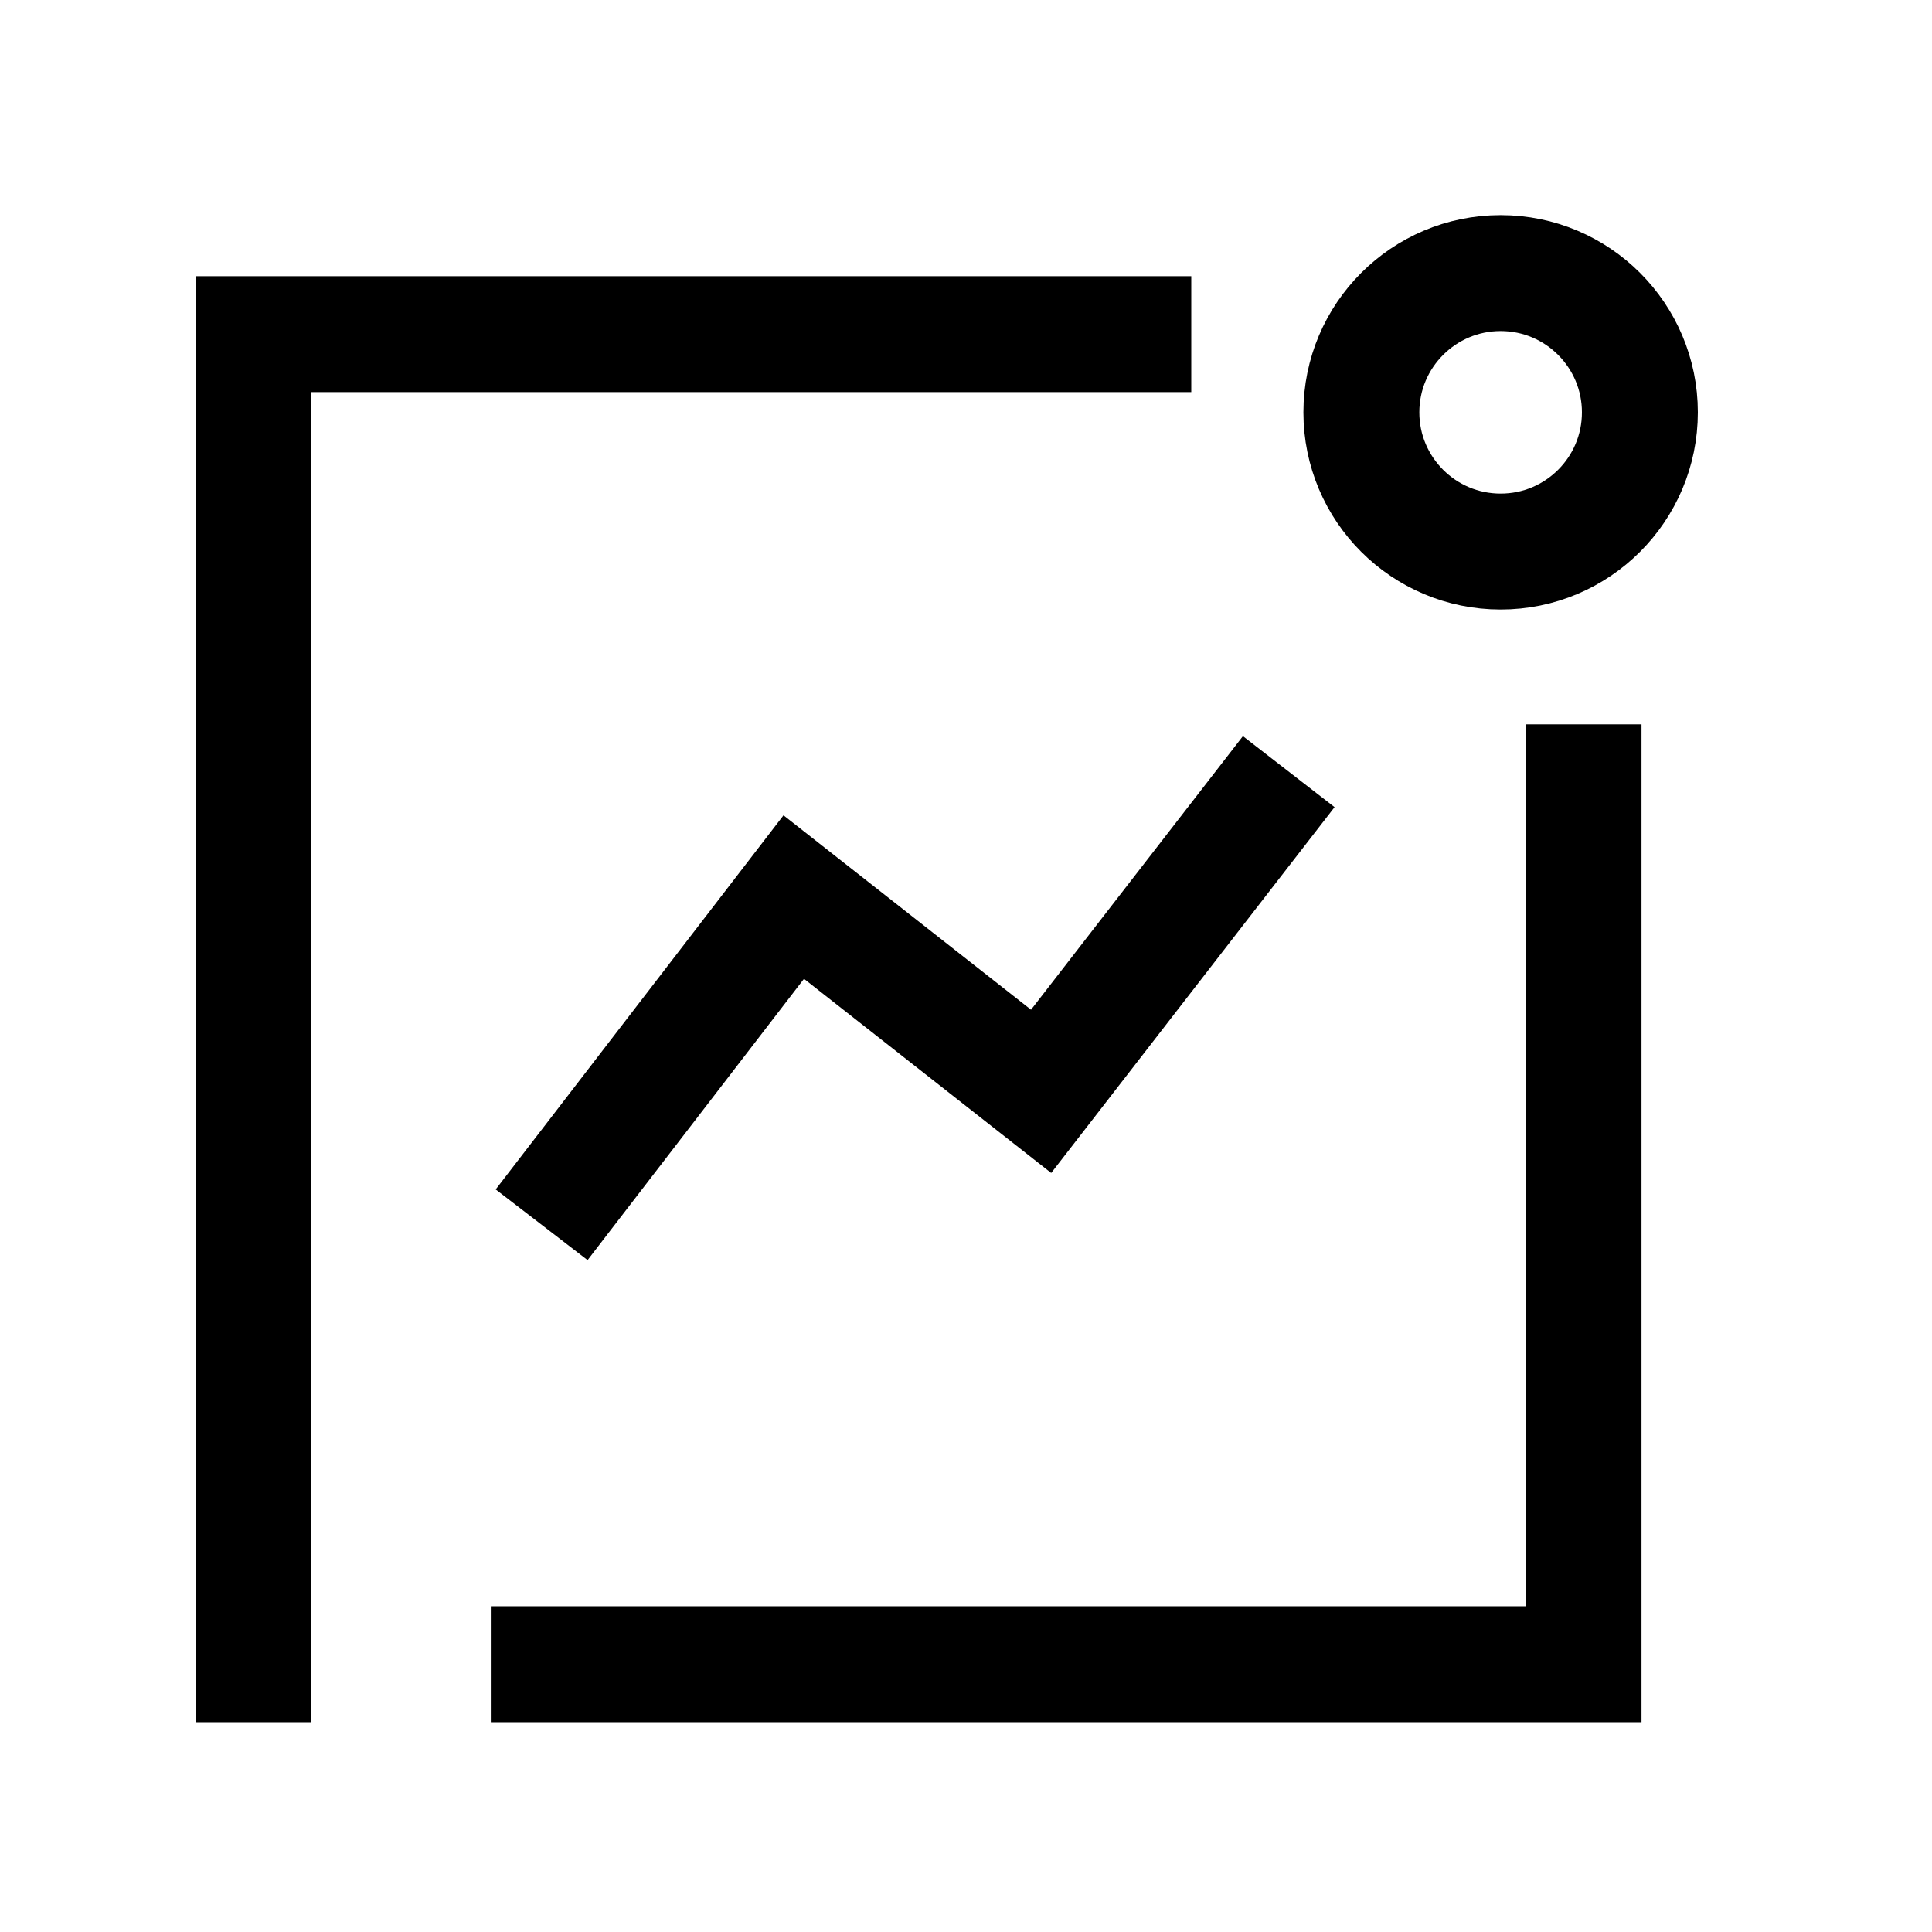 <svg width="25" height="25" viewBox="0 0 25 25" fill="none" xmlns="http://www.w3.org/2000/svg">
<path d="M7.466 15.254L10.271 11.608L13.472 14.122L16.217 10.578" stroke="black" stroke-width="1.5" stroke-linecap="square"/>
<path fill-rule="evenodd" clip-rule="evenodd" d="M19.418 3.534C20.413 3.534 21.22 4.341 21.22 5.336C21.22 6.331 20.413 7.137 19.418 7.137C18.423 7.137 17.616 6.331 17.616 5.336C17.616 4.341 18.423 3.534 19.418 3.534Z" stroke="black" stroke-width="1.5" stroke-linecap="square"/>
<path d="M7.101 21.535H20.491V10.123" stroke="black" stroke-width="1.5" stroke-linecap="square"/>
<path d="M14.665 4.324H3.28V21.535" stroke="black" stroke-width="1.5" stroke-linecap="square"/>
</svg>
